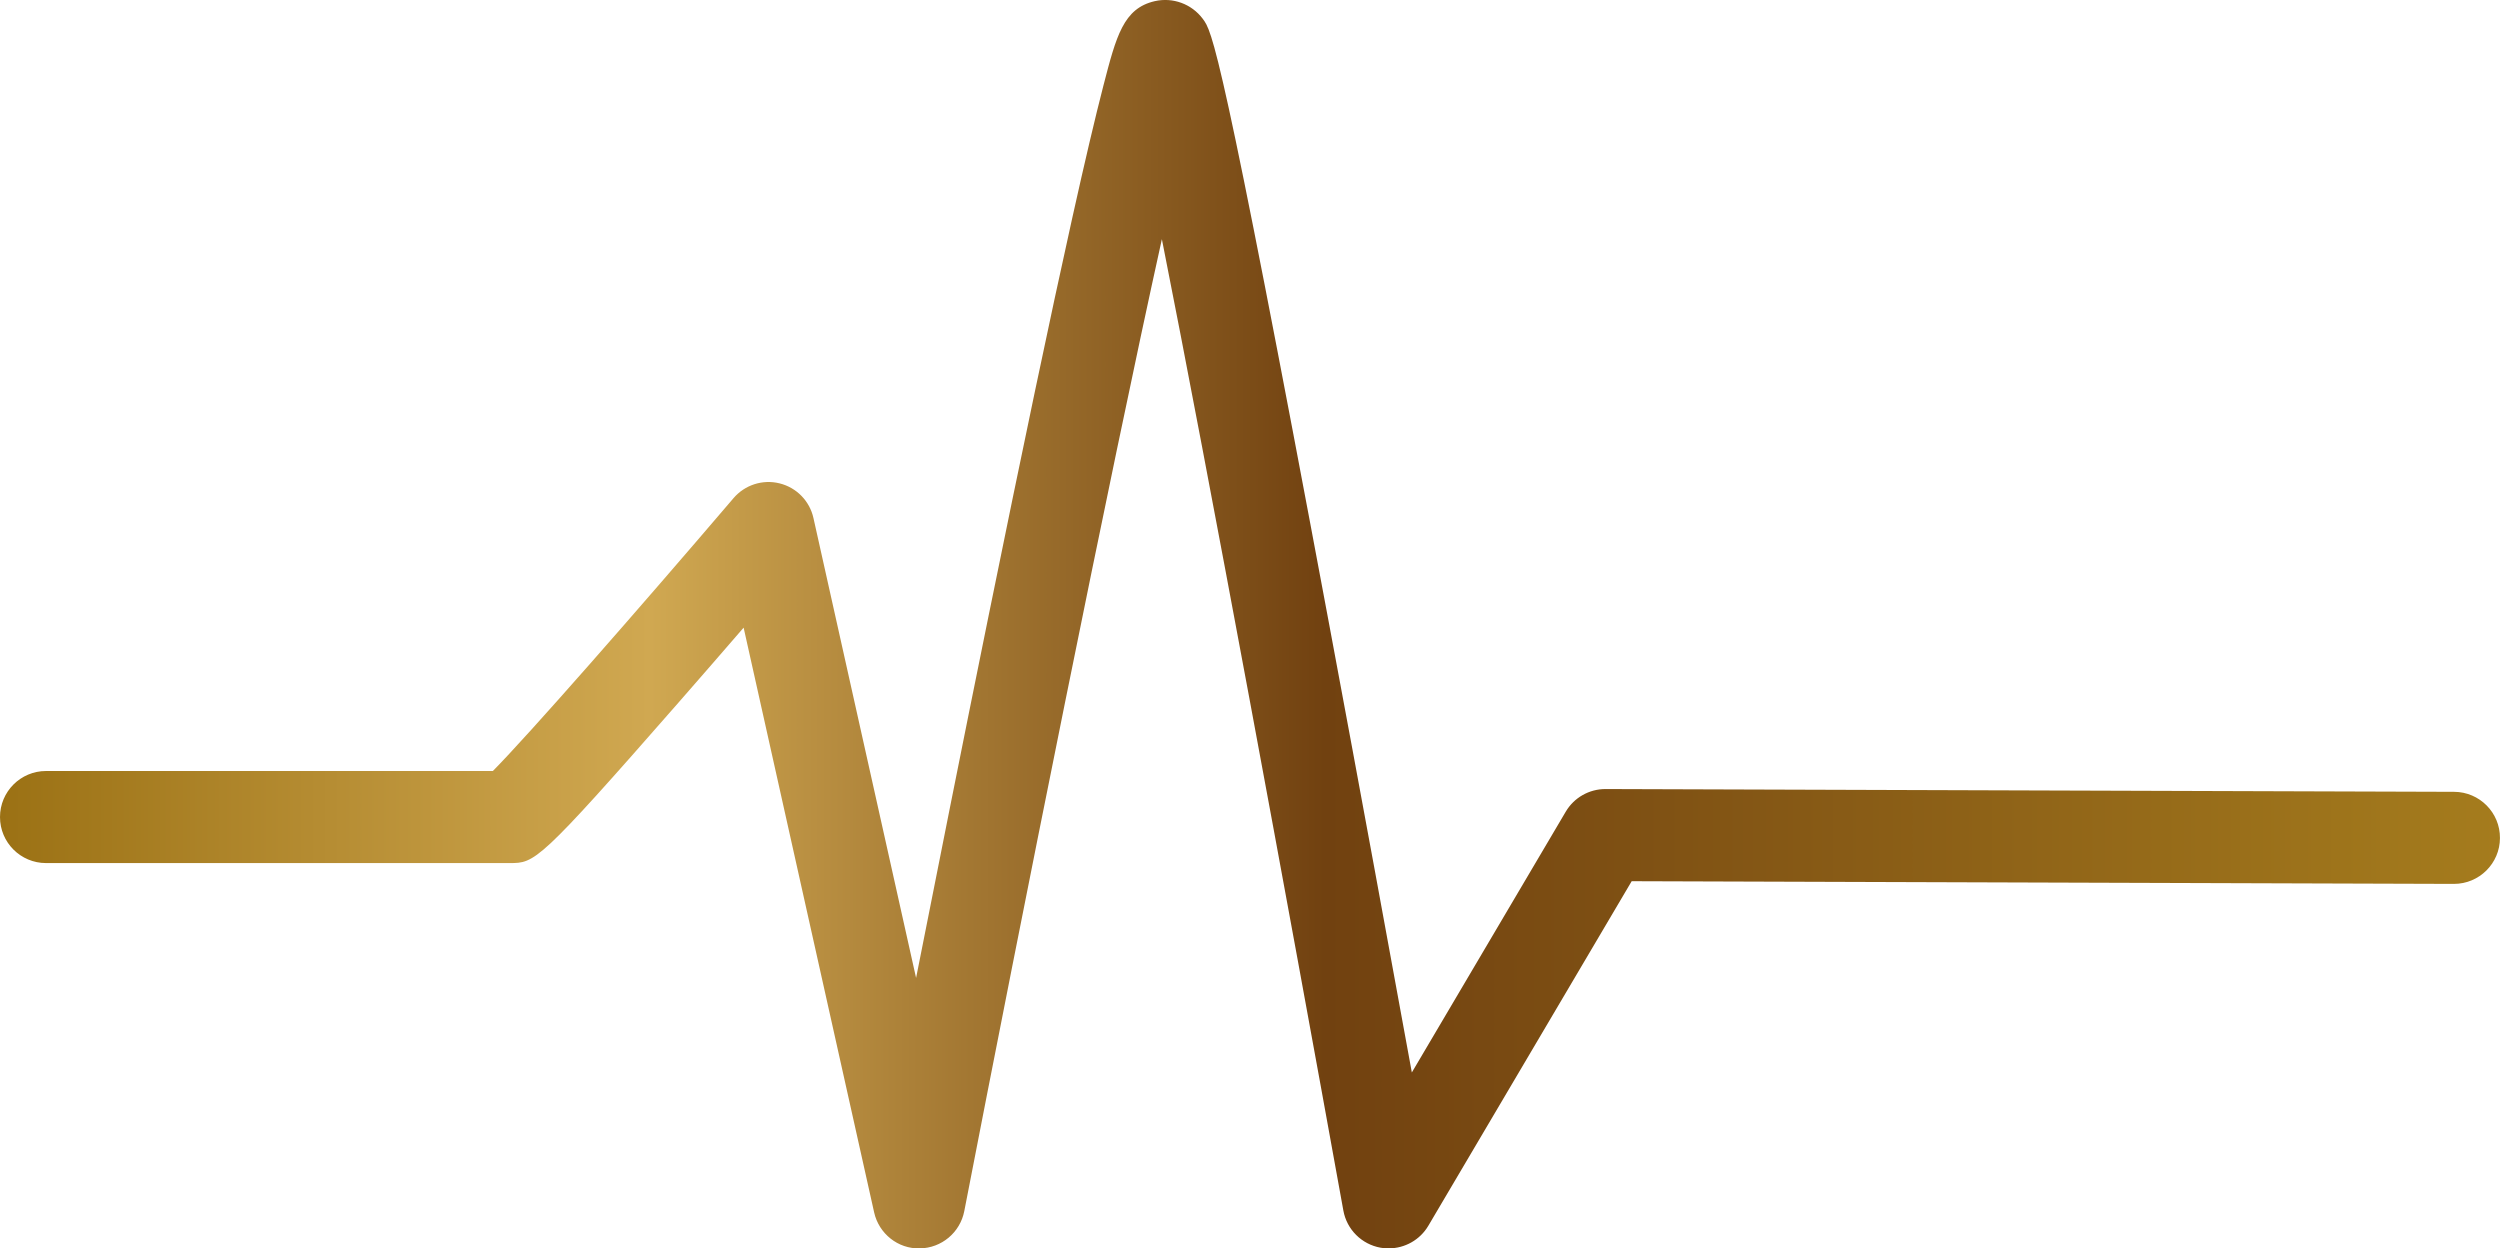 <?xml version="1.0" encoding="UTF-8"?>
<svg id="Camada_2" data-name="Camada 2" xmlns="http://www.w3.org/2000/svg" xmlns:xlink="http://www.w3.org/1999/xlink" viewBox="0 0 648.41 323.81">
  <defs>
    <style>
      .cls-1 {
        fill: url(#linear-gradient);
      }
    </style>
    <linearGradient id="linear-gradient" x1="0" y1="161.9" x2="648.41" y2="161.9" gradientUnits="userSpaceOnUse">
      <stop offset="0" stop-color="#9b7114"/>
      <stop offset=".26" stop-color="#d0a851"/>
      <stop offset=".53" stop-color="#714110"/>
      <stop offset="1" stop-color="#a57c1d"/>
      <stop offset="1" stop-color="#e7ba4e"/>
    </linearGradient>
  </defs>
  <g id="Camada_1-2" data-name="Camada 1">
    <path class="cls-1" d="m360.18,323.8c-.7,0-1.4-.06-2.11-.19-4.91-.88-8.76-4.72-9.65-9.63-14.5-80.16-34.89-190.57-47.07-251.95-13.71,61.99-36.26,174.78-51.25,252.09-1.08,5.55-5.9,9.59-11.56,9.67-5.63.14-10.59-3.82-11.82-9.34l-33.85-151.66c-5.12,5.92-11.02,12.73-16.95,19.5-36.36,41.56-37.2,41.56-43.73,41.56H11.94c-6.6,0-11.94-5.35-11.94-11.94s5.35-11.94,11.94-11.94h115.89c8.94-9.01,37.27-41.32,62.42-70.77,2.94-3.44,7.57-4.93,11.96-3.83,4.39,1.09,7.79,4.57,8.77,8.99l26.62,119.28c5.3-26.81,11.96-60.29,18.74-93.61,8.85-43.5,16.15-78.24,21.71-103.24,3.32-14.94,6.06-26.57,8.13-34.57,3.35-12.93,5.2-20.05,13.33-21.92,4.67-1.07,9.55.72,12.43,4.56,2.47,3.29,4.6,6.14,32.83,157.23,8.19,43.81,16.23,87.68,21.41,116.07l39.92-67.64c2.15-3.64,6.06-5.87,10.29-5.87h.04l220.07.72c6.6.02,11.93,5.39,11.9,11.98-.02,6.58-5.37,11.9-11.94,11.9h-.04l-213.22-.7-52.74,89.36c-2.17,3.68-6.11,5.87-10.28,5.87Z"/>
  </g>
</svg>